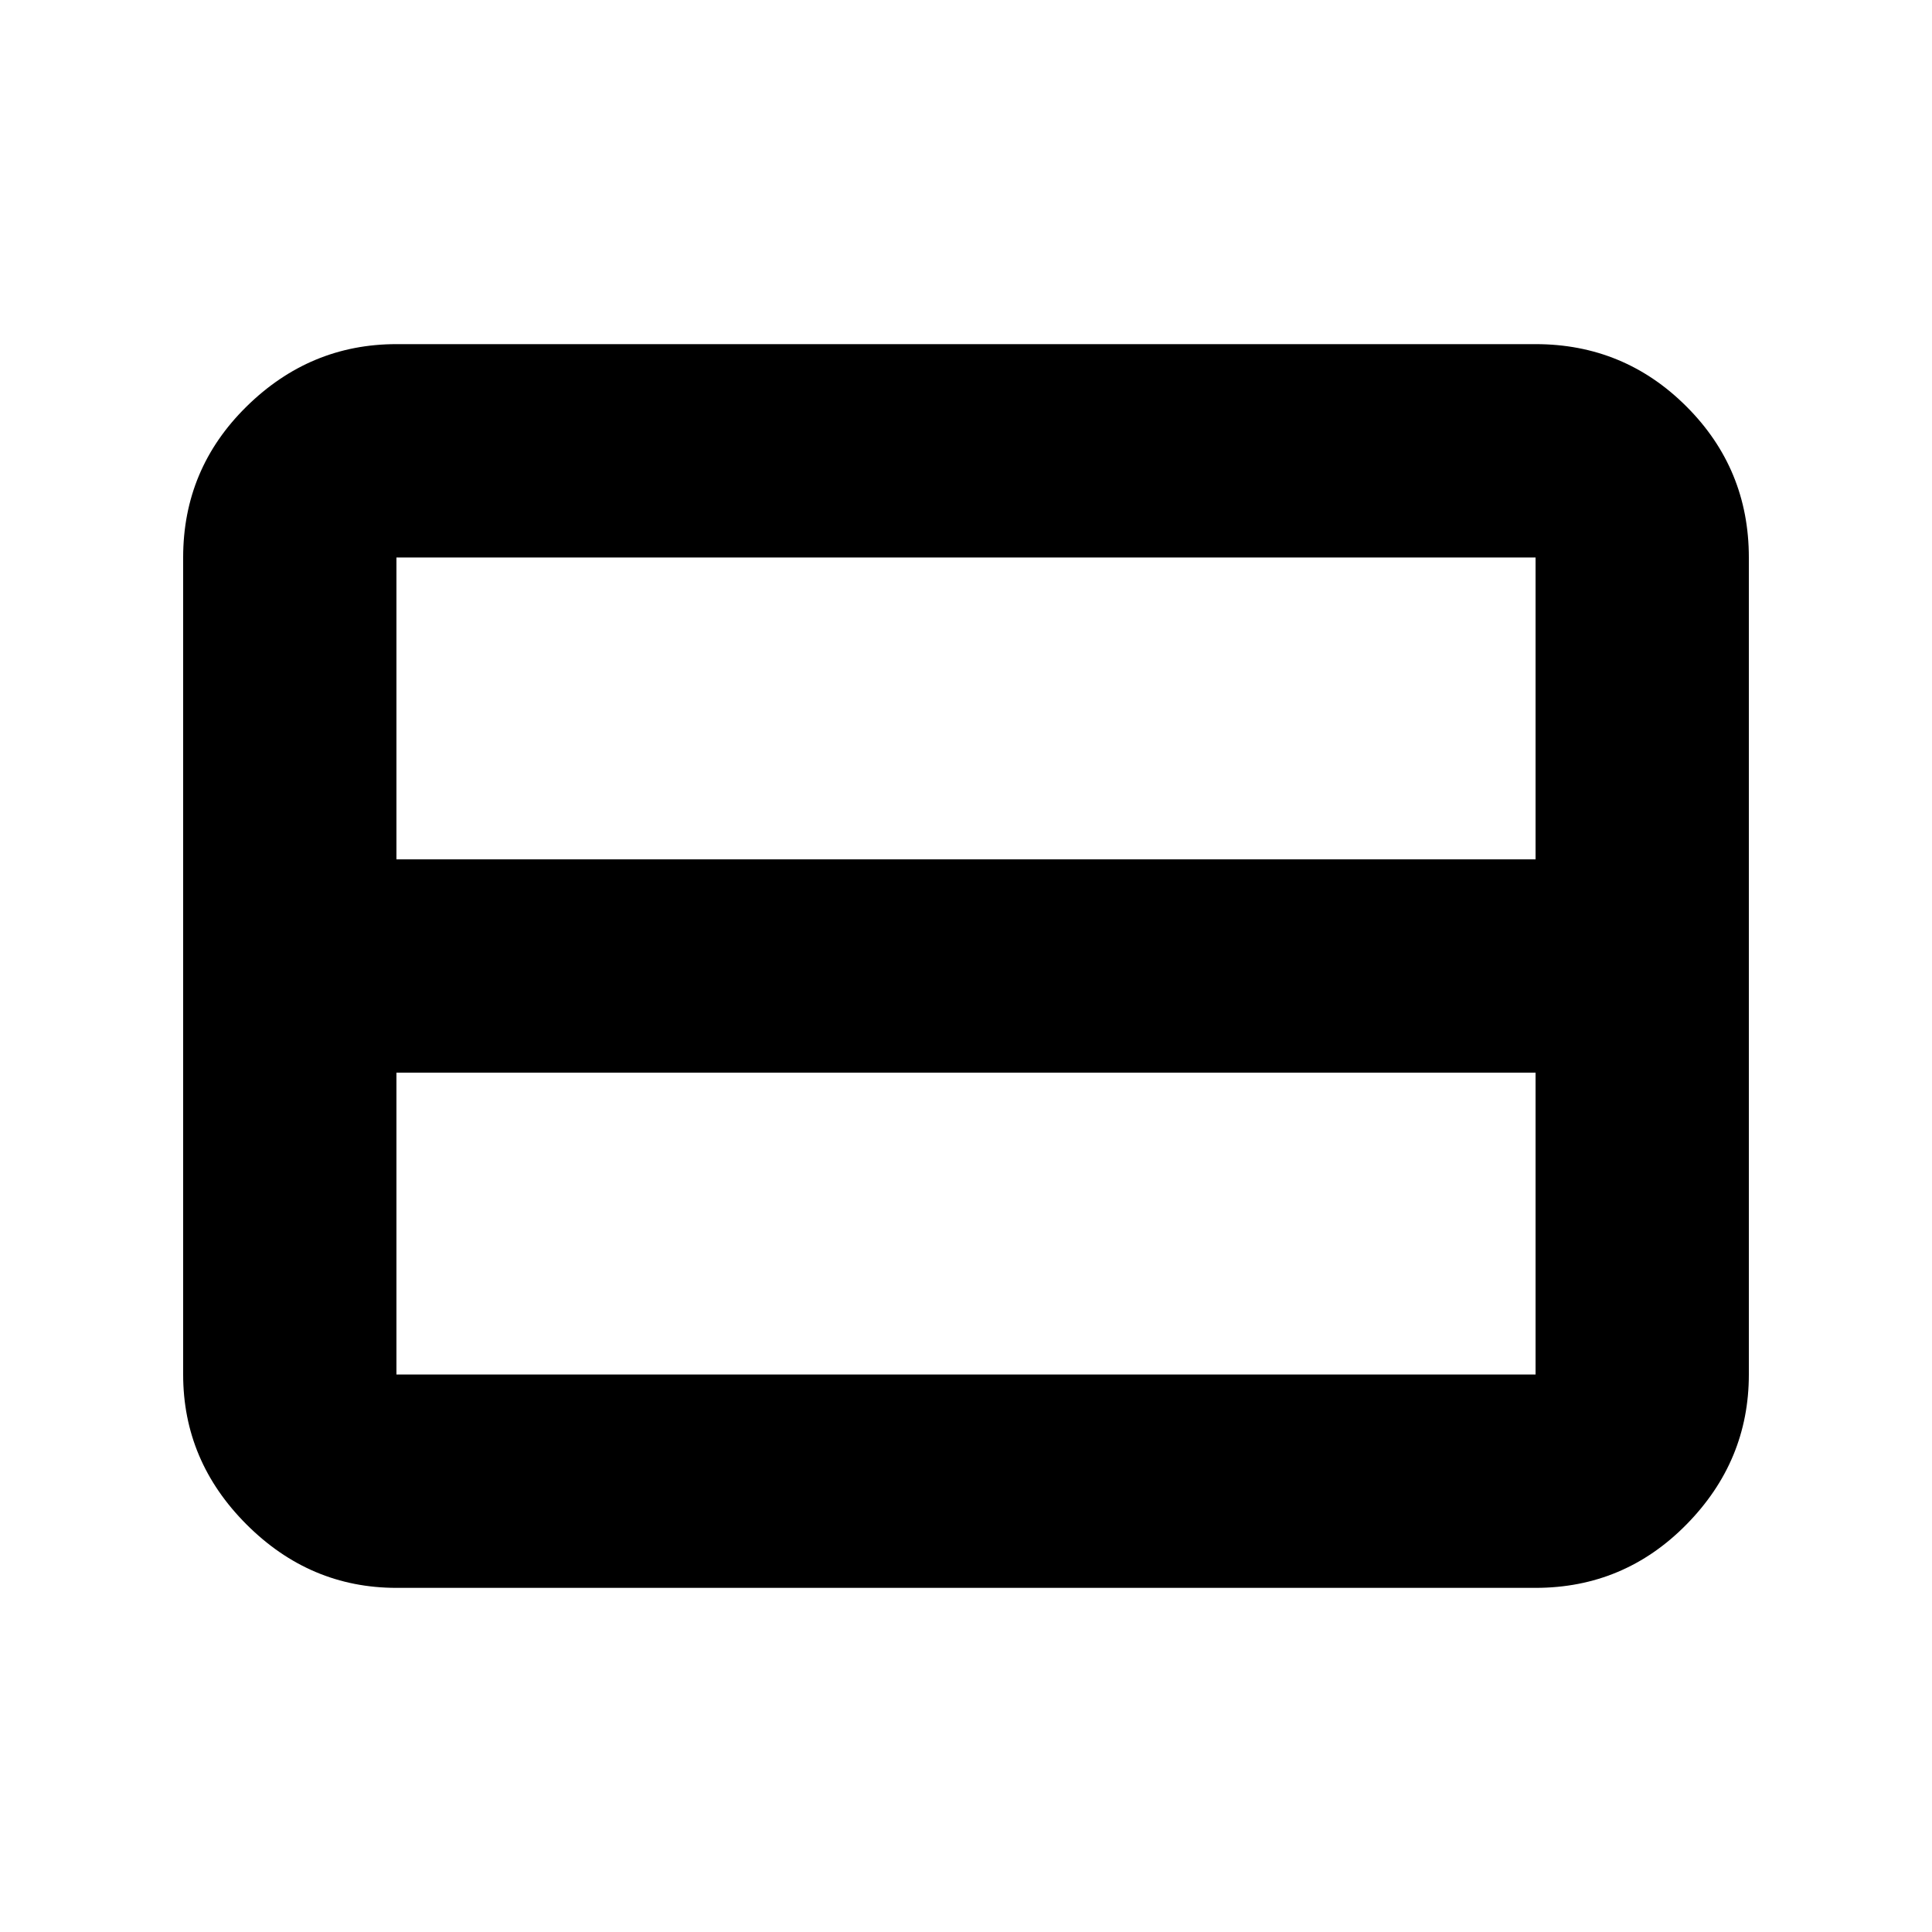 <svg xmlns="http://www.w3.org/2000/svg" height="40" width="40"><path d="M31.792 28.458V22.208H8.208V28.458Q8.208 28.458 8.208 28.458Q8.208 28.458 8.208 28.458H31.792Q31.792 28.458 31.792 28.458Q31.792 28.458 31.792 28.458ZM31.792 17.792V11.542Q31.792 11.542 31.792 11.542Q31.792 11.542 31.792 11.542H8.208Q8.208 11.542 8.208 11.542Q8.208 11.542 8.208 11.542V17.792H31.792ZM8.208 32.875Q6.417 32.875 5.104 31.562Q3.792 30.25 3.792 28.458V11.542Q3.792 9.708 5.104 8.417Q6.417 7.125 8.208 7.125H31.792Q33.625 7.125 34.917 8.417Q36.208 9.708 36.208 11.542V28.458Q36.208 30.25 34.917 31.562Q33.625 32.875 31.792 32.875Z"/></svg>
